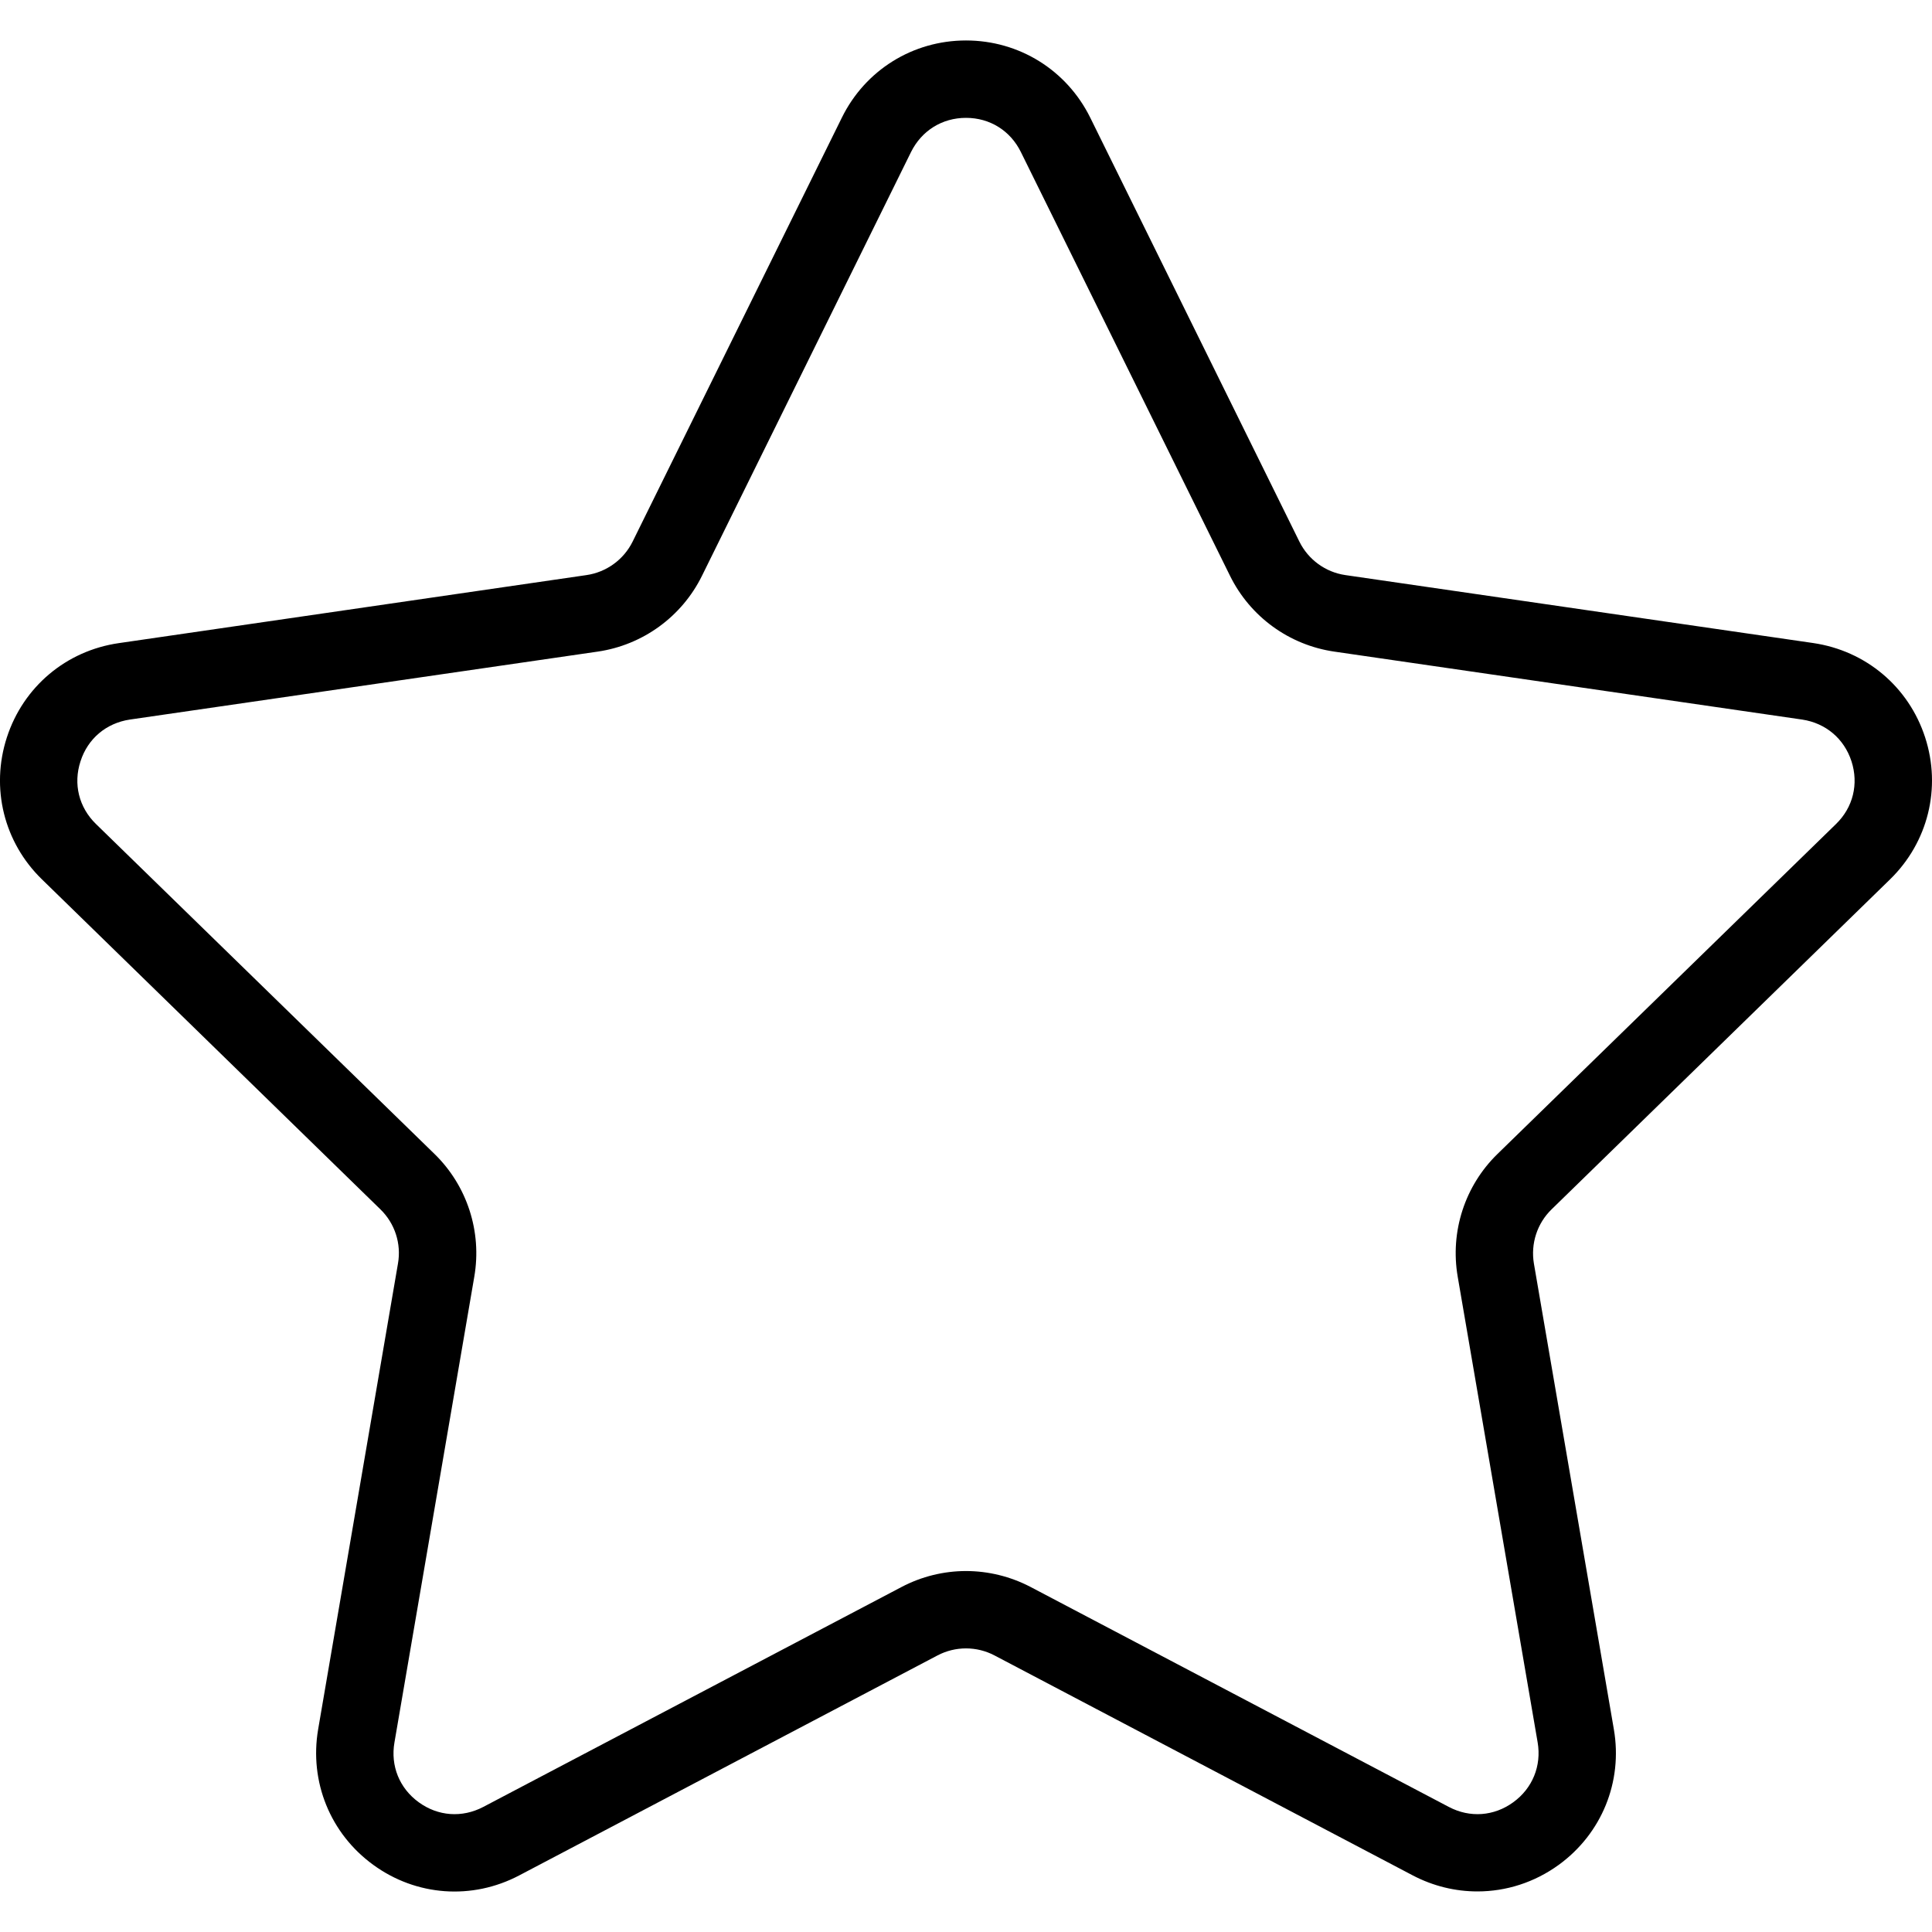 <svg width="18" height="18" viewBox="0 0 18 18" fill="none" xmlns="http://www.w3.org/2000/svg">
<path d="M17.609 8.193C17.963 7.848 18.089 7.341 17.936 6.87C17.783 6.399 17.384 6.063 16.893 5.991L12.535 5.358C12.349 5.331 12.189 5.214 12.106 5.046L10.158 1.097C9.939 0.653 9.495 0.377 9 0.377C8.505 0.377 8.061 0.653 7.843 1.097L5.894 5.046C5.811 5.214 5.65 5.331 5.464 5.358L1.106 5.992C0.616 6.063 0.217 6.399 0.064 6.87C-0.089 7.341 0.036 7.848 0.391 8.193L3.544 11.267C3.679 11.398 3.74 11.587 3.708 11.771L2.964 16.112C2.881 16.6 3.077 17.083 3.477 17.374C3.877 17.666 4.398 17.704 4.837 17.473L8.735 15.423C8.901 15.336 9.099 15.336 9.265 15.423L13.163 17.473C13.354 17.573 13.56 17.622 13.765 17.622C14.031 17.622 14.296 17.539 14.523 17.374C14.923 17.083 15.12 16.6 15.036 16.112L14.291 11.772C14.26 11.587 14.321 11.398 14.456 11.267L17.609 8.193ZM13.581 11.894L14.326 16.234C14.363 16.452 14.278 16.661 14.099 16.791C13.919 16.922 13.695 16.938 13.499 16.835L9.601 14.785C9.413 14.687 9.206 14.637 9 14.637C8.794 14.637 8.587 14.687 8.399 14.786L4.502 16.835C4.305 16.938 4.081 16.922 3.901 16.791C3.722 16.661 3.637 16.453 3.675 16.234L4.419 11.894C4.491 11.475 4.352 11.047 4.048 10.751L0.894 7.677C0.735 7.522 0.681 7.304 0.75 7.093C0.818 6.881 0.99 6.737 1.21 6.704L5.568 6.071C5.988 6.01 6.352 5.746 6.54 5.365L8.488 1.416C8.587 1.217 8.778 1.098 9 1.098C9.222 1.098 9.413 1.217 9.511 1.416L11.46 5.365C11.648 5.746 12.011 6.01 12.432 6.071L16.79 6.704C17.009 6.737 17.181 6.881 17.25 7.093C17.318 7.304 17.265 7.522 17.106 7.677L13.952 10.751C13.648 11.047 13.509 11.474 13.581 11.894Z" fill="black"/>
</svg>
